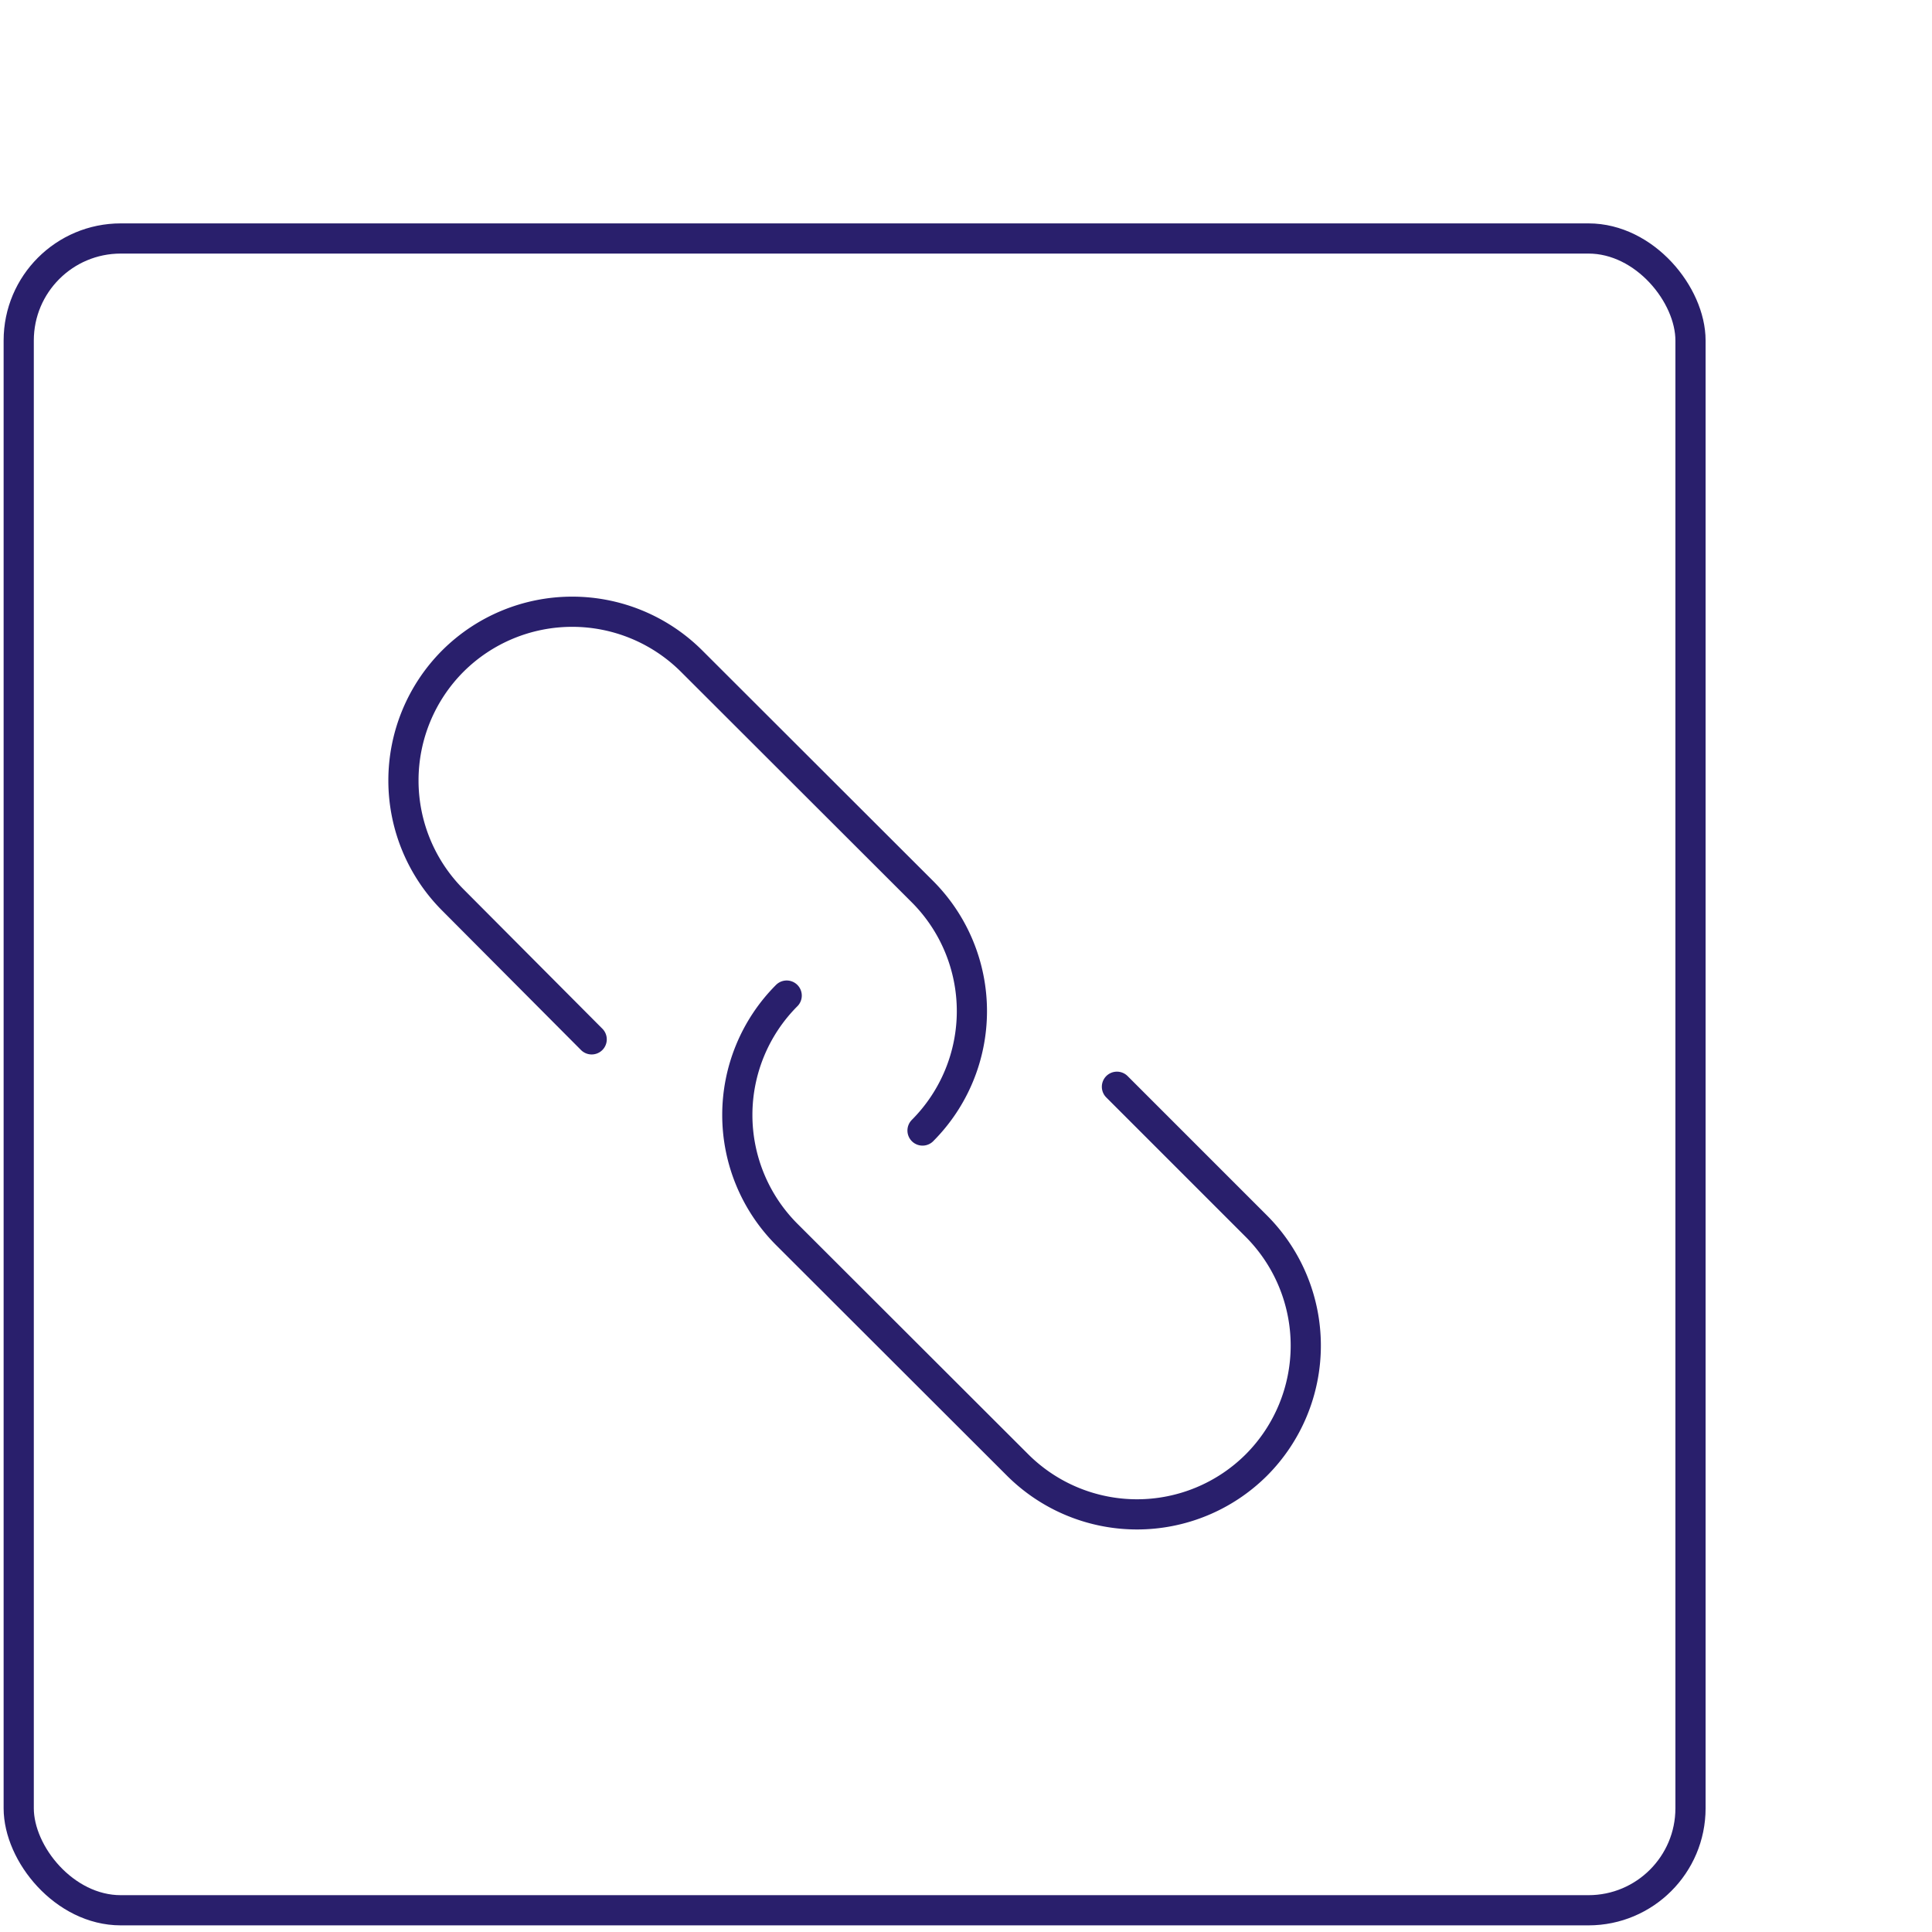 <svg id="Layer_1" data-name="Layer 1" xmlns="http://www.w3.org/2000/svg" viewBox="0 0 64 64">
  <title>NEW_CoinUseIcons_CreateDAPPS</title>
  <rect x="0.62" y="7.9" width="55.38" height="55.38" rx="3.38" fill="none" stroke="#291f6c" stroke-linecap="round" stroke-miterlimit="10"/>
  <g>
    <path d="M37,36l4.62,4.62a5.6,5.6,0,0,1,0,7.91h0a5.6,5.6,0,0,1-7.91,0l-7.65-7.64a5.6,5.6,0,0,1,0-7.91h0" fill="none" stroke="#291f6c" stroke-linecap="round" stroke-miterlimit="10"/>
    <path d="M19.6,34.43,15,29.81a5.6,5.6,0,0,1,0-7.91h0a5.6,5.6,0,0,1,7.91,0l7.65,7.64a5.6,5.6,0,0,1,0,7.91h0" fill="none" stroke="#291f6c" stroke-linecap="round" stroke-miterlimit="10"/>
  </g>
</svg>

